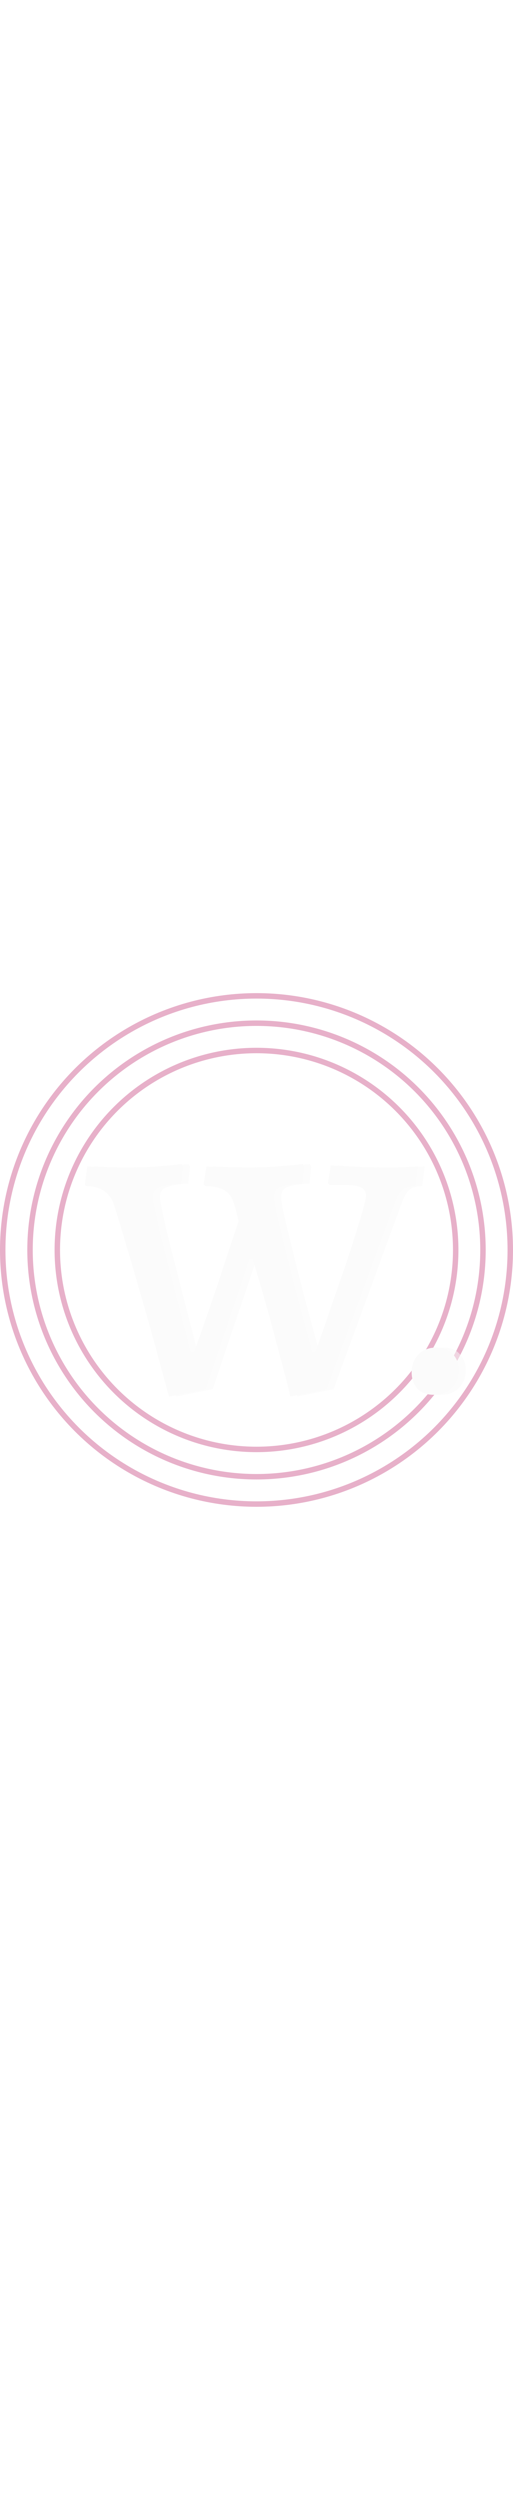 <svg width="60" height="292" viewBox="0 0 60 60" fill="none" xmlns="http://www.w3.org/2000/svg" xmlns:xlink="http://www.w3.org/1999/xlink">
<circle cx="30" cy="30" r="29.681" stroke="#E7B0C9" stroke-width="0.638"/>
<circle cx="30" cy="30" r="26.489" stroke="#E7B0C9" stroke-width="0.638"/>
<circle cx="30" cy="30" r="23.298" stroke="#E7B0C9" stroke-width="0.638"/>
<path d="M20.589 47.121C20.589 47.121 20.494 46.794 20.303 46.141C20.14 45.487 19.895 44.588 19.568 43.444C19.268 42.301 18.914 40.993 18.506 39.523C18.097 38.052 17.648 36.486 17.158 34.825C16.695 33.164 16.205 31.489 15.687 29.8C15.197 28.112 14.707 26.491 14.216 24.939C13.971 24.122 13.576 23.523 13.032 23.141C12.514 22.76 11.793 22.556 10.867 22.529C10.839 22.501 10.826 22.474 10.826 22.447C10.799 22.392 10.771 22.352 10.744 22.324L11.03 20.241C11.03 20.241 11.316 20.255 11.888 20.282C12.487 20.309 13.168 20.336 13.931 20.364C14.693 20.364 15.319 20.364 15.81 20.364C16.845 20.364 17.825 20.336 18.751 20.282C19.704 20.2 20.494 20.132 21.12 20.078C21.747 19.996 22.06 19.955 22.06 19.955L22.223 20.282L22.019 22.243C21.12 22.297 20.426 22.392 19.936 22.529C19.473 22.638 19.146 22.801 18.955 23.019C18.792 23.209 18.71 23.482 18.71 23.836C18.71 24.081 18.792 24.585 18.955 25.347C19.119 26.11 19.323 27.036 19.568 28.125C19.84 29.215 20.14 30.386 20.467 31.639C20.794 32.891 21.107 34.13 21.406 35.356C21.733 36.554 22.019 37.657 22.264 38.665C22.537 39.645 22.741 40.435 22.877 41.034C23.04 41.606 23.122 41.892 23.122 41.892H23.531C23.83 41.075 24.143 40.19 24.47 39.237C24.824 38.256 25.178 37.235 25.532 36.173C25.914 35.111 26.281 34.035 26.635 32.946C26.989 31.829 27.343 30.74 27.697 29.678C28.051 28.616 28.392 27.608 28.719 26.655C28.637 26.301 28.555 25.96 28.474 25.633C28.392 25.279 28.297 24.939 28.188 24.612C27.97 23.849 27.588 23.319 27.044 23.019C26.526 22.719 25.777 22.556 24.797 22.529L24.634 22.324L24.96 20.241C24.96 20.241 25.137 20.255 25.491 20.282C25.873 20.282 26.336 20.296 26.88 20.323C27.425 20.323 27.983 20.336 28.555 20.364C29.127 20.364 29.604 20.364 29.985 20.364C30.884 20.364 31.81 20.336 32.763 20.282C33.743 20.2 34.56 20.132 35.214 20.078C35.895 19.996 36.235 19.955 36.235 19.955L36.399 20.282L36.194 22.243C35.296 22.297 34.601 22.379 34.111 22.488C33.648 22.597 33.321 22.76 33.131 22.978C32.967 23.196 32.886 23.495 32.886 23.877C32.886 24.095 32.954 24.571 33.09 25.307C33.253 26.042 33.471 26.968 33.743 28.084C34.016 29.174 34.302 30.345 34.601 31.598C34.928 32.823 35.241 34.049 35.541 35.274C35.868 36.472 36.167 37.575 36.44 38.583C36.712 39.591 36.93 40.394 37.093 40.993C37.257 41.593 37.338 41.892 37.338 41.892H37.706C37.978 41.157 38.305 40.244 38.686 39.155C39.068 38.038 39.476 36.84 39.912 35.56C40.375 34.253 40.824 32.959 41.26 31.679C41.696 30.372 42.091 29.16 42.445 28.044C42.799 26.9 43.085 25.947 43.303 25.184C43.52 24.394 43.629 23.904 43.629 23.713C43.629 23.223 43.439 22.883 43.057 22.692C42.676 22.501 42.036 22.406 41.137 22.406H39.34L39.176 22.202L39.503 20.119C39.503 20.119 39.803 20.146 40.402 20.2C41.001 20.227 41.736 20.268 42.608 20.323C43.507 20.35 44.392 20.364 45.263 20.364C45.917 20.364 46.584 20.364 47.265 20.364C47.946 20.336 48.518 20.309 48.981 20.282C49.444 20.255 49.675 20.241 49.675 20.241L49.389 22.529C48.681 22.556 48.177 22.706 47.878 22.978C47.578 23.223 47.279 23.741 46.979 24.53L39.013 46.263L34.765 47.121C34.737 46.93 34.601 46.358 34.356 45.405C34.111 44.452 33.784 43.227 33.376 41.729C32.994 40.231 32.545 38.556 32.028 36.704C31.51 34.852 30.952 32.946 30.353 30.985H30.026L24.879 46.263L20.589 47.121ZM51.578 46.917C50.707 46.917 50.053 46.672 49.617 46.181C49.182 45.664 48.964 45.038 48.964 44.302C48.964 43.458 49.223 42.764 49.74 42.219C50.285 41.674 50.979 41.402 51.823 41.402C52.695 41.402 53.349 41.661 53.784 42.178C54.247 42.668 54.479 43.295 54.479 44.057C54.479 44.847 54.22 45.528 53.703 46.1C53.185 46.644 52.477 46.917 51.578 46.917Z" fill="#FBFBFB" fill-opacity="0.5"/>
<path d="M19.772 47.121C19.772 47.121 19.677 46.794 19.486 46.141C19.322 45.487 19.077 44.588 18.75 43.444C18.451 42.301 18.097 40.993 17.688 39.523C17.28 38.052 16.831 36.486 16.34 34.825C15.877 33.164 15.387 31.489 14.87 29.8C14.38 28.112 13.889 26.491 13.399 24.939C13.154 24.122 12.759 23.523 12.214 23.141C11.697 22.76 10.975 22.556 10.049 22.529C10.022 22.501 10.008 22.474 10.008 22.447C9.981 22.392 9.954 22.352 9.927 22.324L10.213 20.241C10.213 20.241 10.499 20.255 11.07 20.282C11.67 20.309 12.351 20.336 13.113 20.364C13.876 20.364 14.502 20.364 14.992 20.364C16.027 20.364 17.008 20.336 17.933 20.282C18.887 20.2 19.677 20.132 20.303 20.078C20.929 19.996 21.242 19.955 21.242 19.955L21.406 20.282L21.202 22.243C20.303 22.297 19.608 22.392 19.118 22.529C18.655 22.638 18.328 22.801 18.138 23.019C17.974 23.209 17.893 23.482 17.893 23.836C17.893 24.081 17.974 24.585 18.138 25.347C18.301 26.11 18.505 27.036 18.75 28.125C19.023 29.215 19.322 30.386 19.649 31.639C19.976 32.891 20.289 34.13 20.589 35.356C20.916 36.554 21.202 37.657 21.447 38.665C21.719 39.645 21.923 40.435 22.059 41.034C22.223 41.606 22.305 41.892 22.305 41.892H22.713C23.013 41.075 23.326 40.19 23.653 39.237C24.007 38.256 24.361 37.235 24.715 36.173C25.096 35.111 25.464 34.035 25.818 32.946C26.172 31.829 26.526 30.74 26.88 29.678C27.234 28.616 27.574 27.608 27.901 26.655C27.82 26.301 27.738 25.96 27.656 25.633C27.574 25.279 27.479 24.939 27.37 24.612C27.152 23.849 26.771 23.319 26.226 23.019C25.709 22.719 24.96 22.556 23.98 22.529L23.816 22.324L24.143 20.241C24.143 20.241 24.32 20.255 24.674 20.282C25.055 20.282 25.518 20.296 26.063 20.323C26.608 20.323 27.166 20.336 27.738 20.364C28.31 20.364 28.786 20.364 29.168 20.364C30.066 20.364 30.992 20.336 31.945 20.282C32.926 20.2 33.743 20.132 34.397 20.078C35.077 19.996 35.418 19.955 35.418 19.955L35.581 20.282L35.377 22.243C34.478 22.297 33.784 22.379 33.294 22.488C32.831 22.597 32.504 22.76 32.313 22.978C32.15 23.196 32.068 23.495 32.068 23.877C32.068 24.095 32.136 24.571 32.272 25.307C32.436 26.042 32.654 26.968 32.926 28.084C33.198 29.174 33.484 30.345 33.784 31.598C34.111 32.823 34.424 34.049 34.723 35.274C35.05 36.472 35.35 37.575 35.622 38.583C35.894 39.591 36.112 40.394 36.276 40.993C36.439 41.593 36.521 41.892 36.521 41.892H36.888C37.161 41.157 37.487 40.244 37.869 39.155C38.25 38.038 38.659 36.84 39.094 35.56C39.557 34.253 40.007 32.959 40.442 31.679C40.878 30.372 41.273 29.16 41.627 28.044C41.981 26.9 42.267 25.947 42.485 25.184C42.703 24.394 42.812 23.904 42.812 23.713C42.812 23.223 42.621 22.883 42.24 22.692C41.859 22.501 41.219 22.406 40.32 22.406H38.522L38.359 22.202L38.686 20.119C38.686 20.119 38.985 20.146 39.585 20.2C40.184 20.227 40.919 20.268 41.791 20.323C42.689 20.35 43.574 20.364 44.446 20.364C45.099 20.364 45.767 20.364 46.447 20.364C47.128 20.336 47.7 20.309 48.163 20.282C48.626 20.255 48.858 20.241 48.858 20.241L48.572 22.529C47.864 22.556 47.36 22.706 47.06 22.978C46.761 23.223 46.461 23.741 46.162 24.53L38.196 46.263L33.947 47.121C33.92 46.93 33.784 46.358 33.539 45.405C33.294 44.452 32.967 43.227 32.558 41.729C32.177 40.231 31.727 38.556 31.21 36.704C30.693 34.852 30.134 32.946 29.535 30.985H29.208L24.061 46.263L19.772 47.121ZM50.761 46.917C49.889 46.917 49.236 46.672 48.8 46.181C48.364 45.664 48.146 45.038 48.146 44.302C48.146 43.458 48.405 42.764 48.922 42.219C49.467 41.674 50.162 41.402 51.006 41.402C51.877 41.402 52.531 41.661 52.967 42.178C53.43 42.668 53.661 43.295 53.661 44.057C53.661 44.847 53.403 45.528 52.885 46.1C52.368 46.644 51.66 46.917 50.761 46.917Z" fill="#FBFBFB"/>
<rect x="118" y="172" width="122.017" height="120" fill="url(#pattern0)"/>
</svg>
